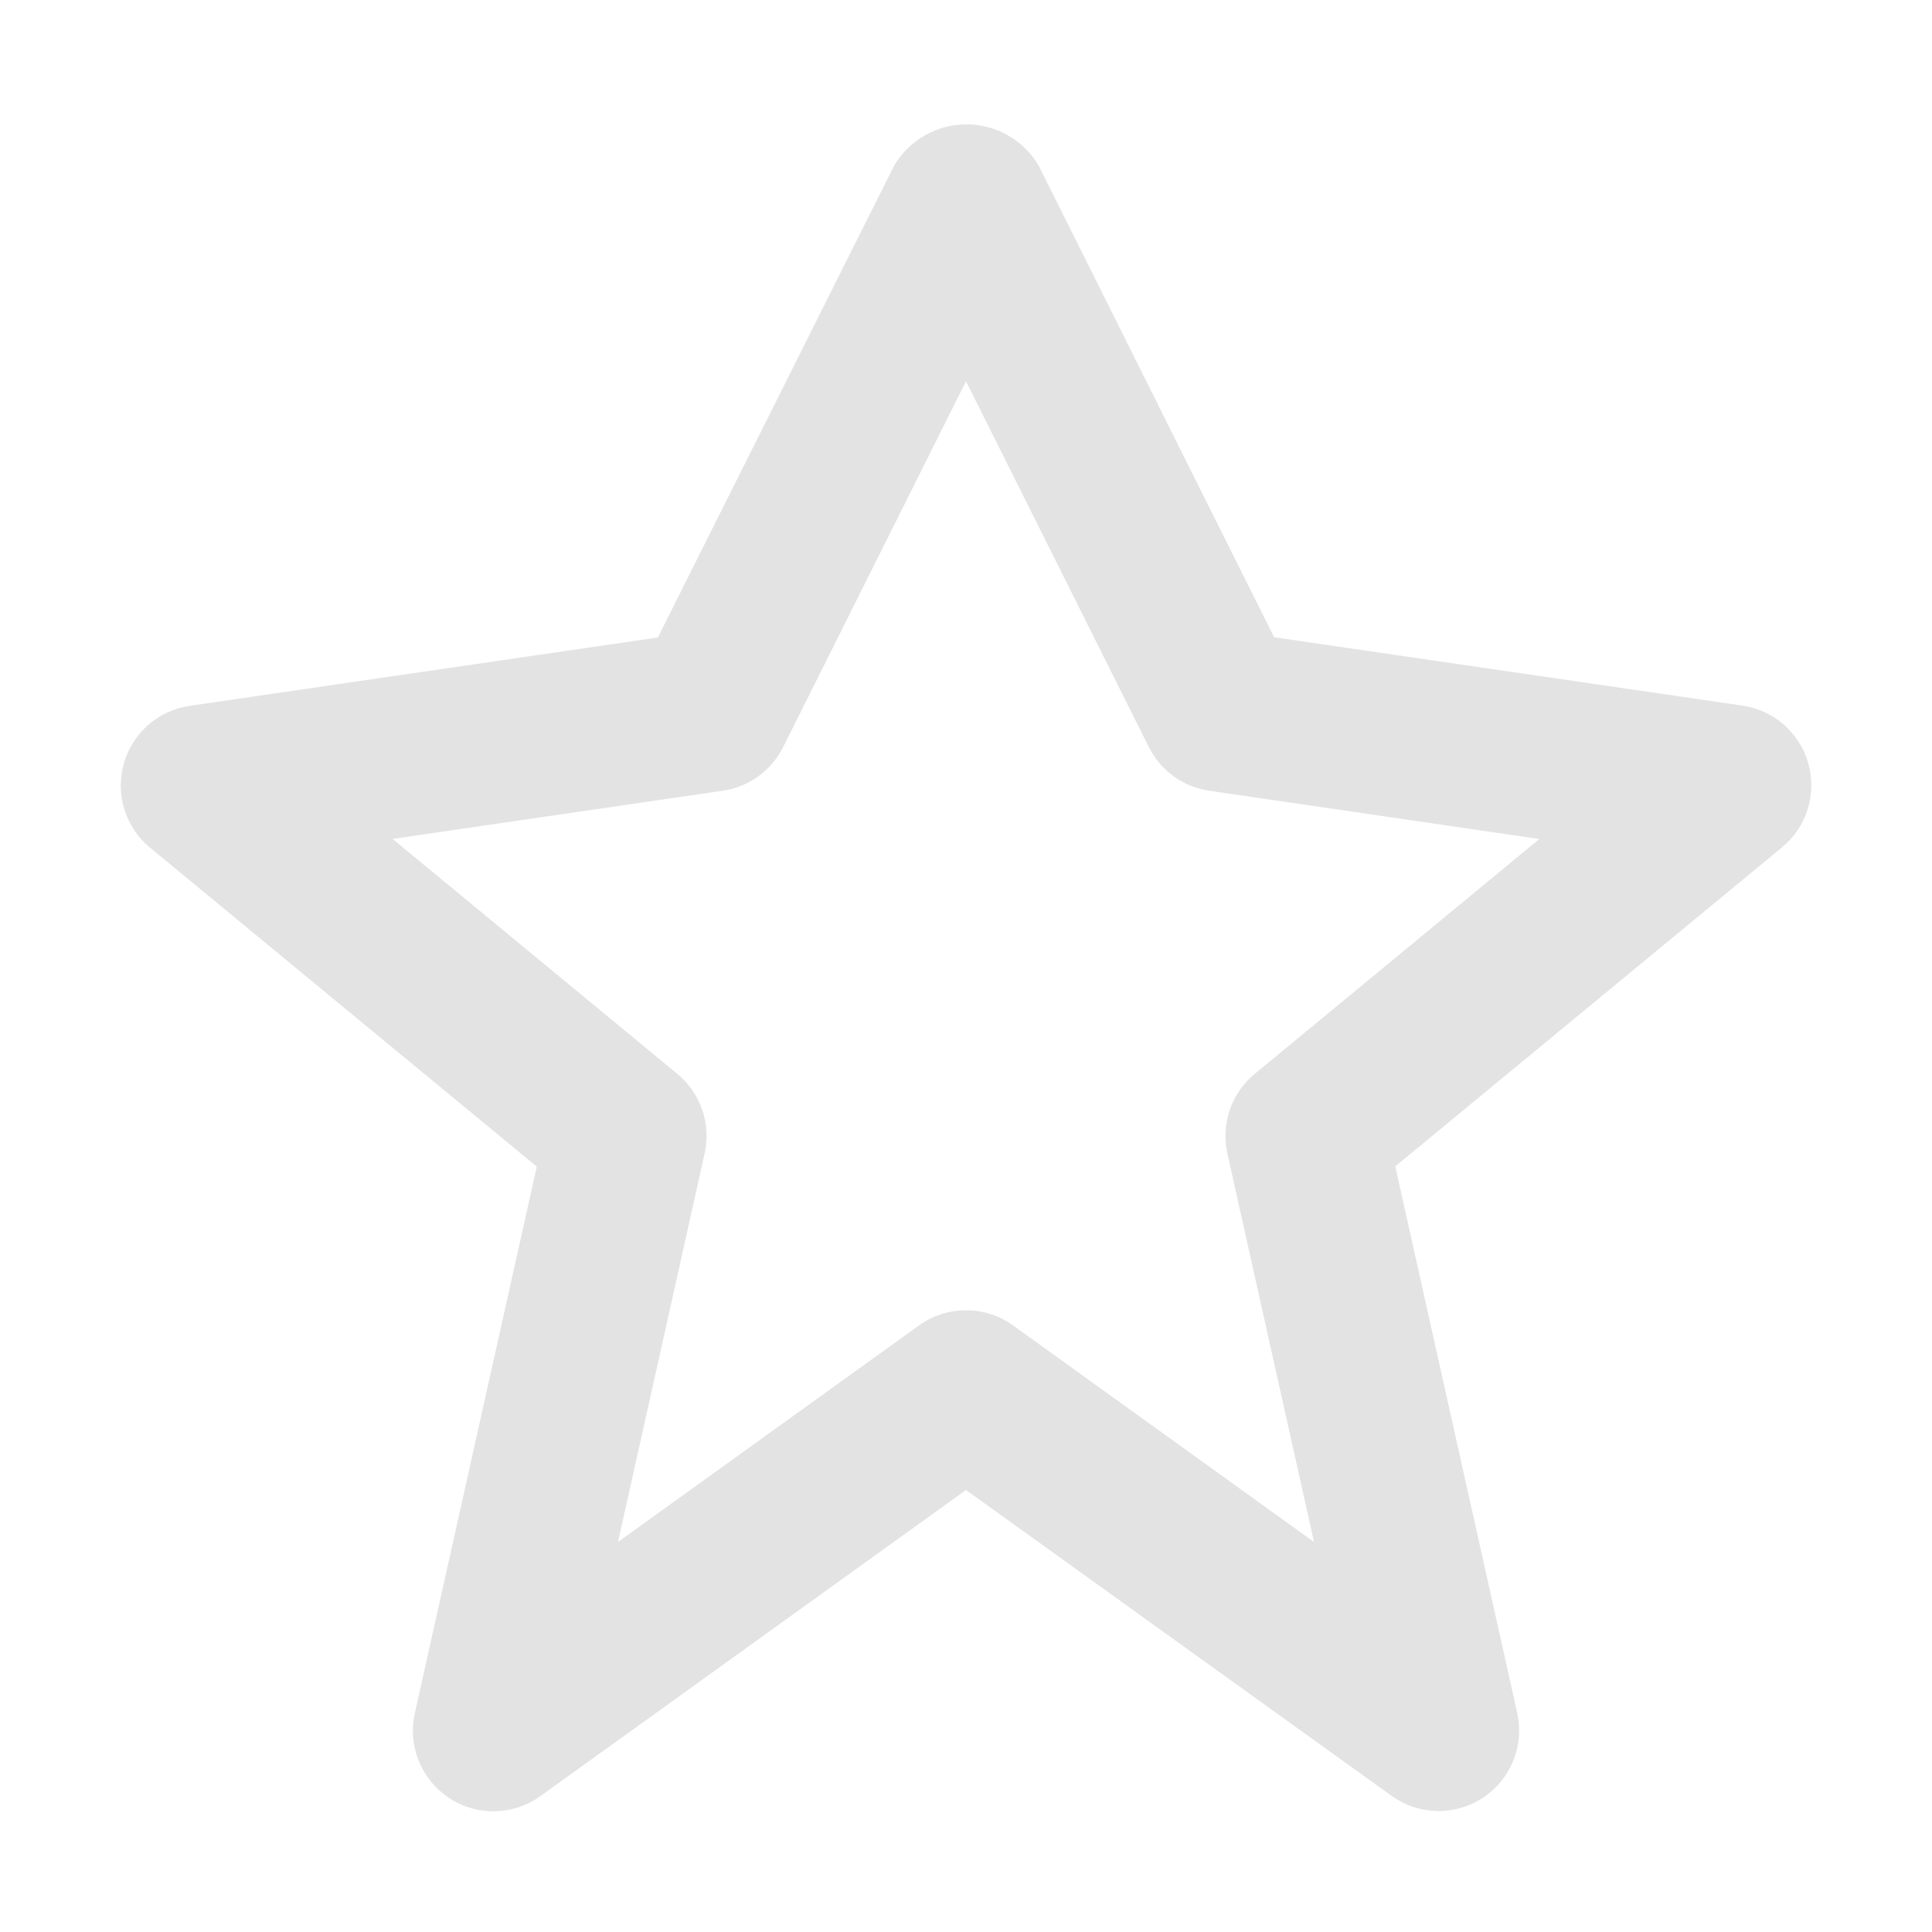 <svg width="32" height="32" viewBox="0 0 32 32" fill="none" xmlns="http://www.w3.org/2000/svg">
<g id="interface/stars">
<path id="Vector" d="M2.05 12.651C1.98 12.899 1.984 13.163 2.061 13.409C2.138 13.656 2.285 13.874 2.484 14.039L8.891 19.323L6.871 28.376C6.812 28.64 6.834 28.916 6.936 29.166C7.037 29.417 7.212 29.631 7.437 29.78C7.663 29.929 7.929 30.006 8.199 30C8.469 29.995 8.731 29.907 8.951 29.749L16 24.679L23.049 29.745C23.269 29.903 23.531 29.991 23.802 29.996C24.072 30.002 24.337 29.925 24.563 29.776C24.789 29.627 24.964 29.413 25.065 29.162C25.166 28.912 25.189 28.636 25.13 28.372L23.11 19.319L29.516 14.035C29.715 13.87 29.863 13.652 29.94 13.406C30.017 13.159 30.021 12.896 29.952 12.647C29.883 12.399 29.742 12.176 29.549 12.005C29.355 11.835 29.116 11.724 28.86 11.687L21.104 10.555L17.2 2.737C17.077 2.531 16.902 2.36 16.693 2.241C16.484 2.122 16.247 2.06 16.007 2.06C15.766 2.06 15.53 2.122 15.321 2.241C15.111 2.36 14.937 2.531 14.813 2.737L10.896 10.559L3.14 11.691C2.885 11.728 2.646 11.839 2.453 12.009C2.259 12.18 2.119 12.402 2.05 12.651ZM11.971 13.097C12.183 13.066 12.385 12.985 12.559 12.859C12.734 12.733 12.875 12.567 12.971 12.375L16 6.315L19.029 12.375C19.126 12.567 19.267 12.733 19.441 12.859C19.615 12.985 19.817 13.066 20.029 13.097L25.496 13.897L20.782 17.787C20.592 17.944 20.449 18.15 20.369 18.382C20.29 18.615 20.276 18.865 20.329 19.105L21.764 25.54L16.779 21.953C16.552 21.79 16.28 21.702 16 21.702C15.721 21.702 15.448 21.79 15.222 21.953L10.236 25.54L11.671 19.105C11.725 18.865 11.711 18.615 11.631 18.382C11.551 18.15 11.409 17.944 11.219 17.787L6.502 13.895L11.971 13.097Z" fill="#E3E3E3"/>
</g>
</svg>
